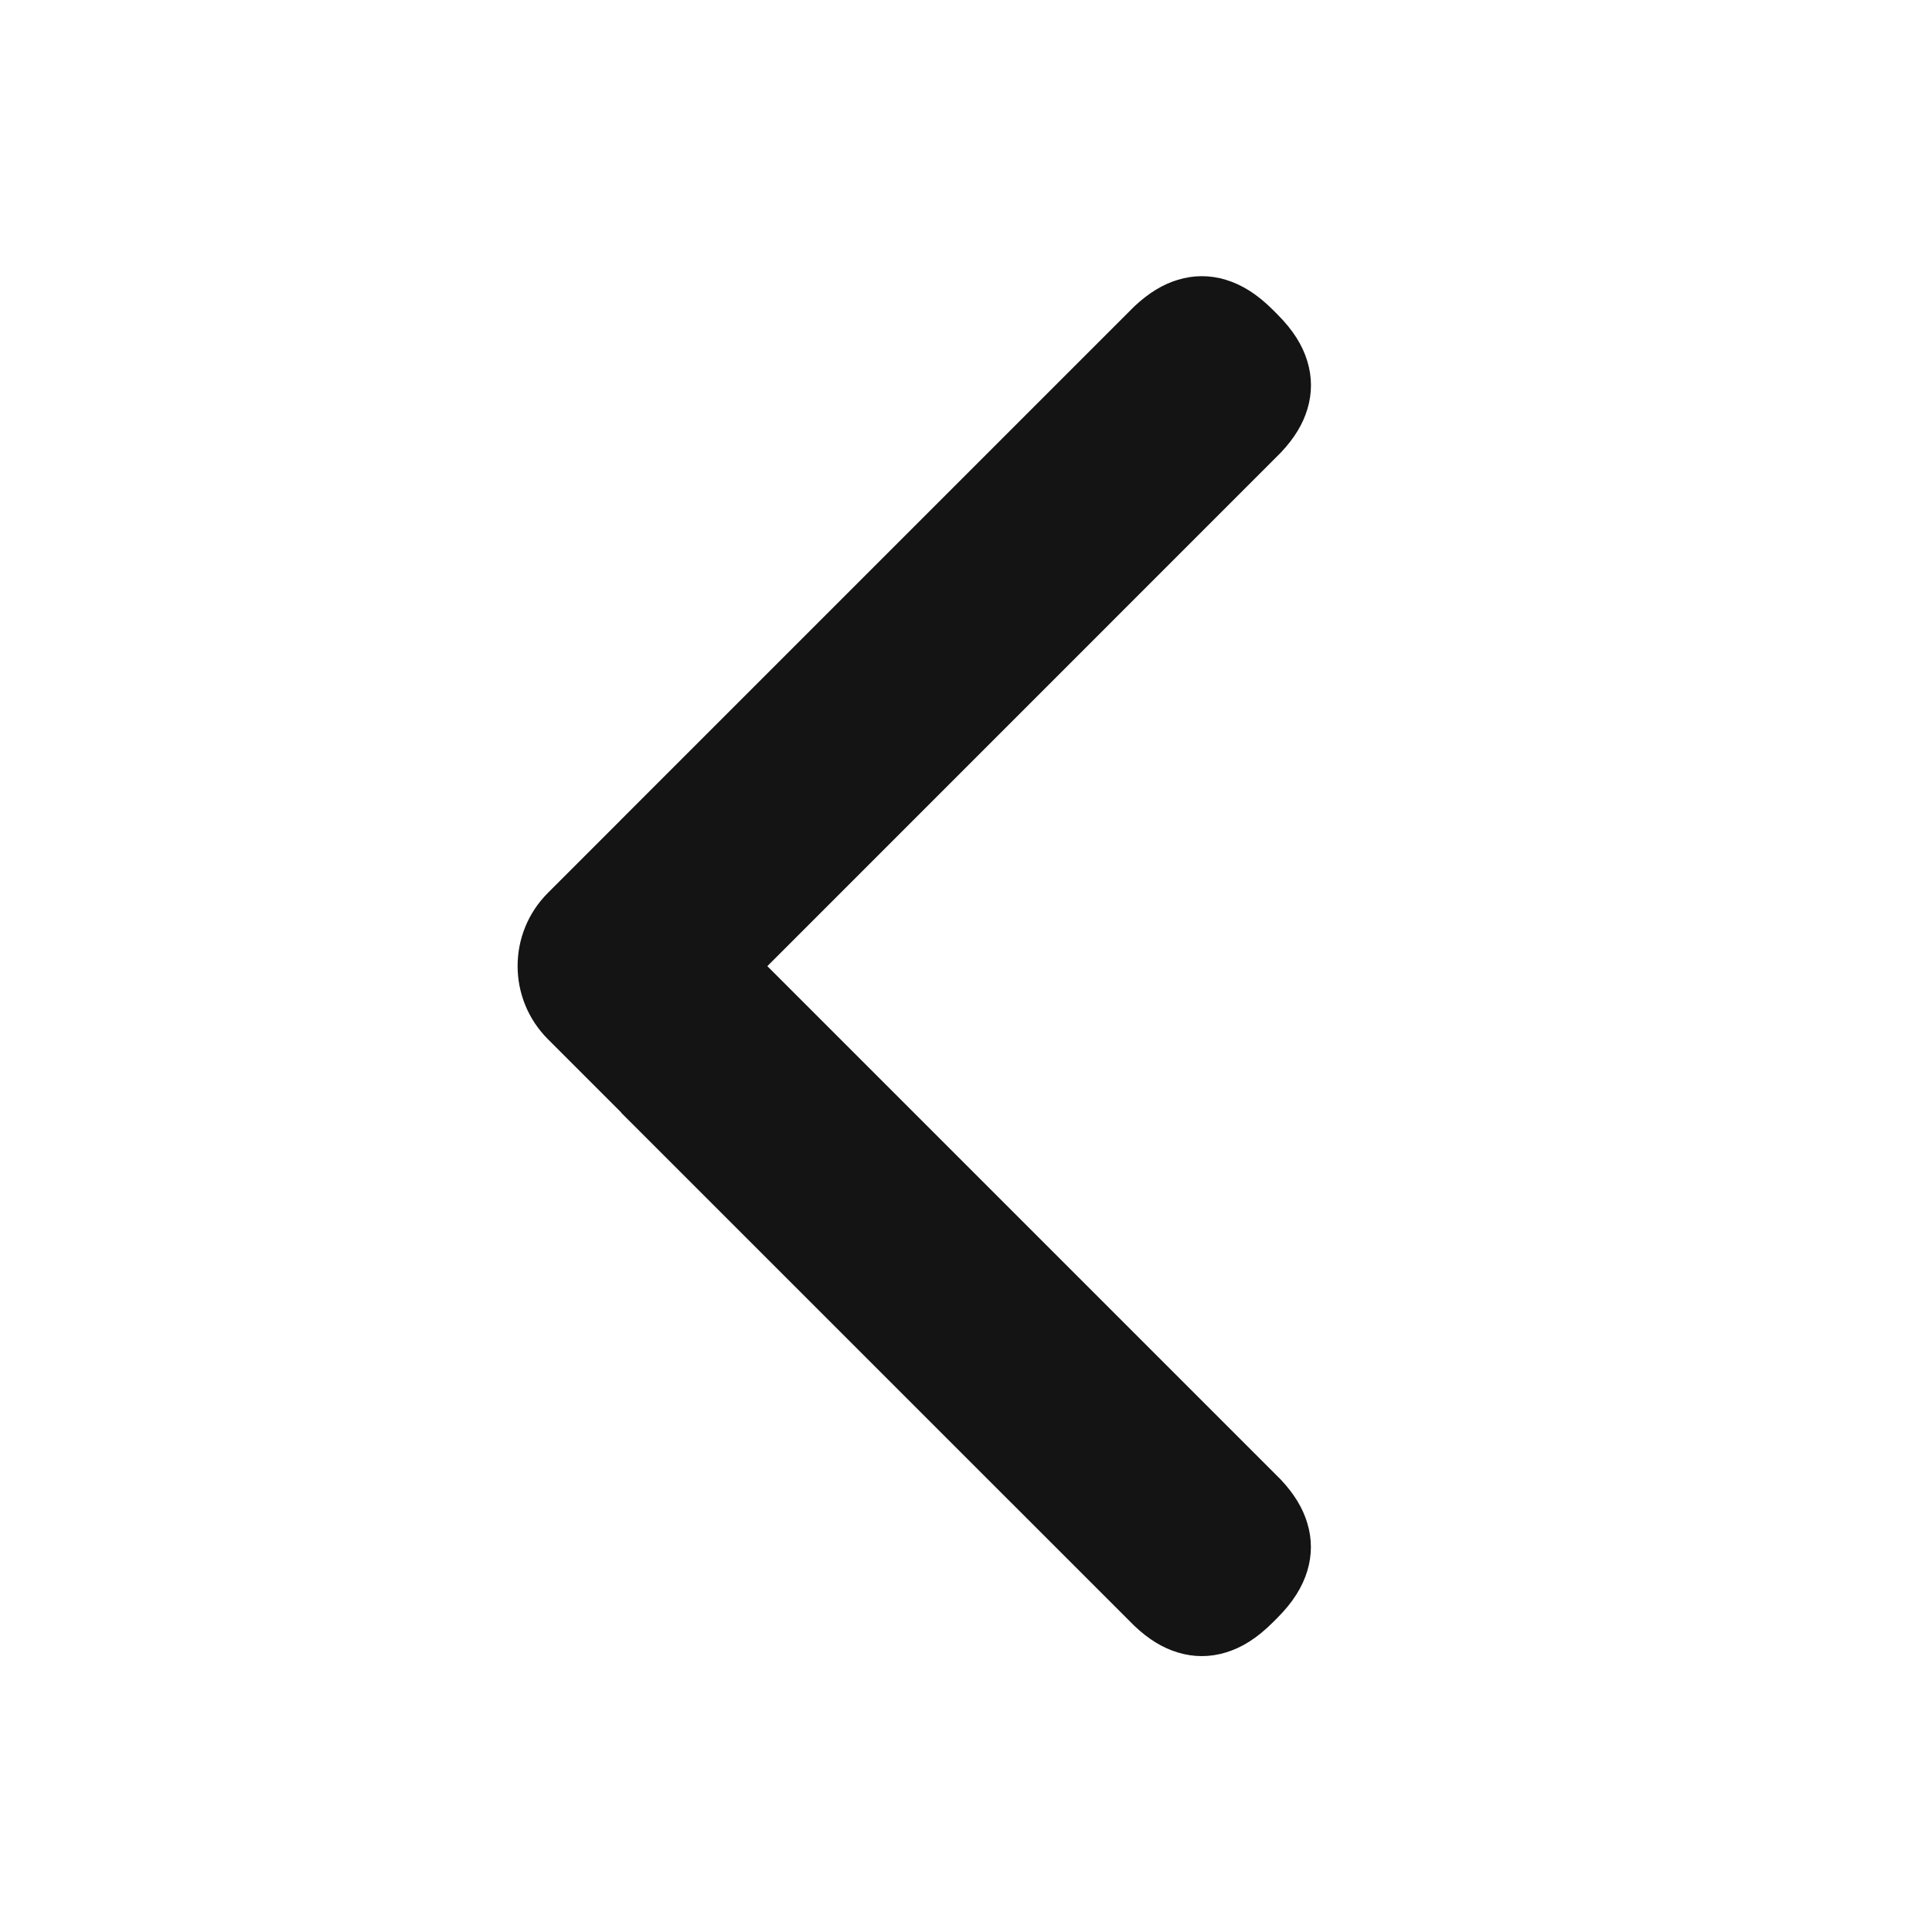 <svg height="28" viewBox="0 0 28 28" width="28" xmlns="http://www.w3.org/2000/svg"><path d="m9.004 16.124-1.063-1.063c-.586-.586-.586-1.536 0-2.121l1.05-1.05-0-.001 5.599-5.599 1.798-1.798c.007-.007.015-.014.022-.022l.029-.029c.214-.201.419-.322.632-.386.23-.07.465-.07.695 0 .23.07.451.205.683.437l.061.061c.232.232.368.453.437.683.07.23.07.465 0 .695-.064.213-.185.418-.387.631l-7.439 7.44 7.439 7.439c.201.214.322.419.386.632.07.23.07.465 0 .695-.07.23-.205.451-.437.683l-.061.061c-.232.232-.453.368-.683.437-.23.07-.465.07-.695 0-.213-.064-.418-.185-.631-.387l-7.436-7.435z" fill="#141414" fill-rule="evenodd"/></svg>